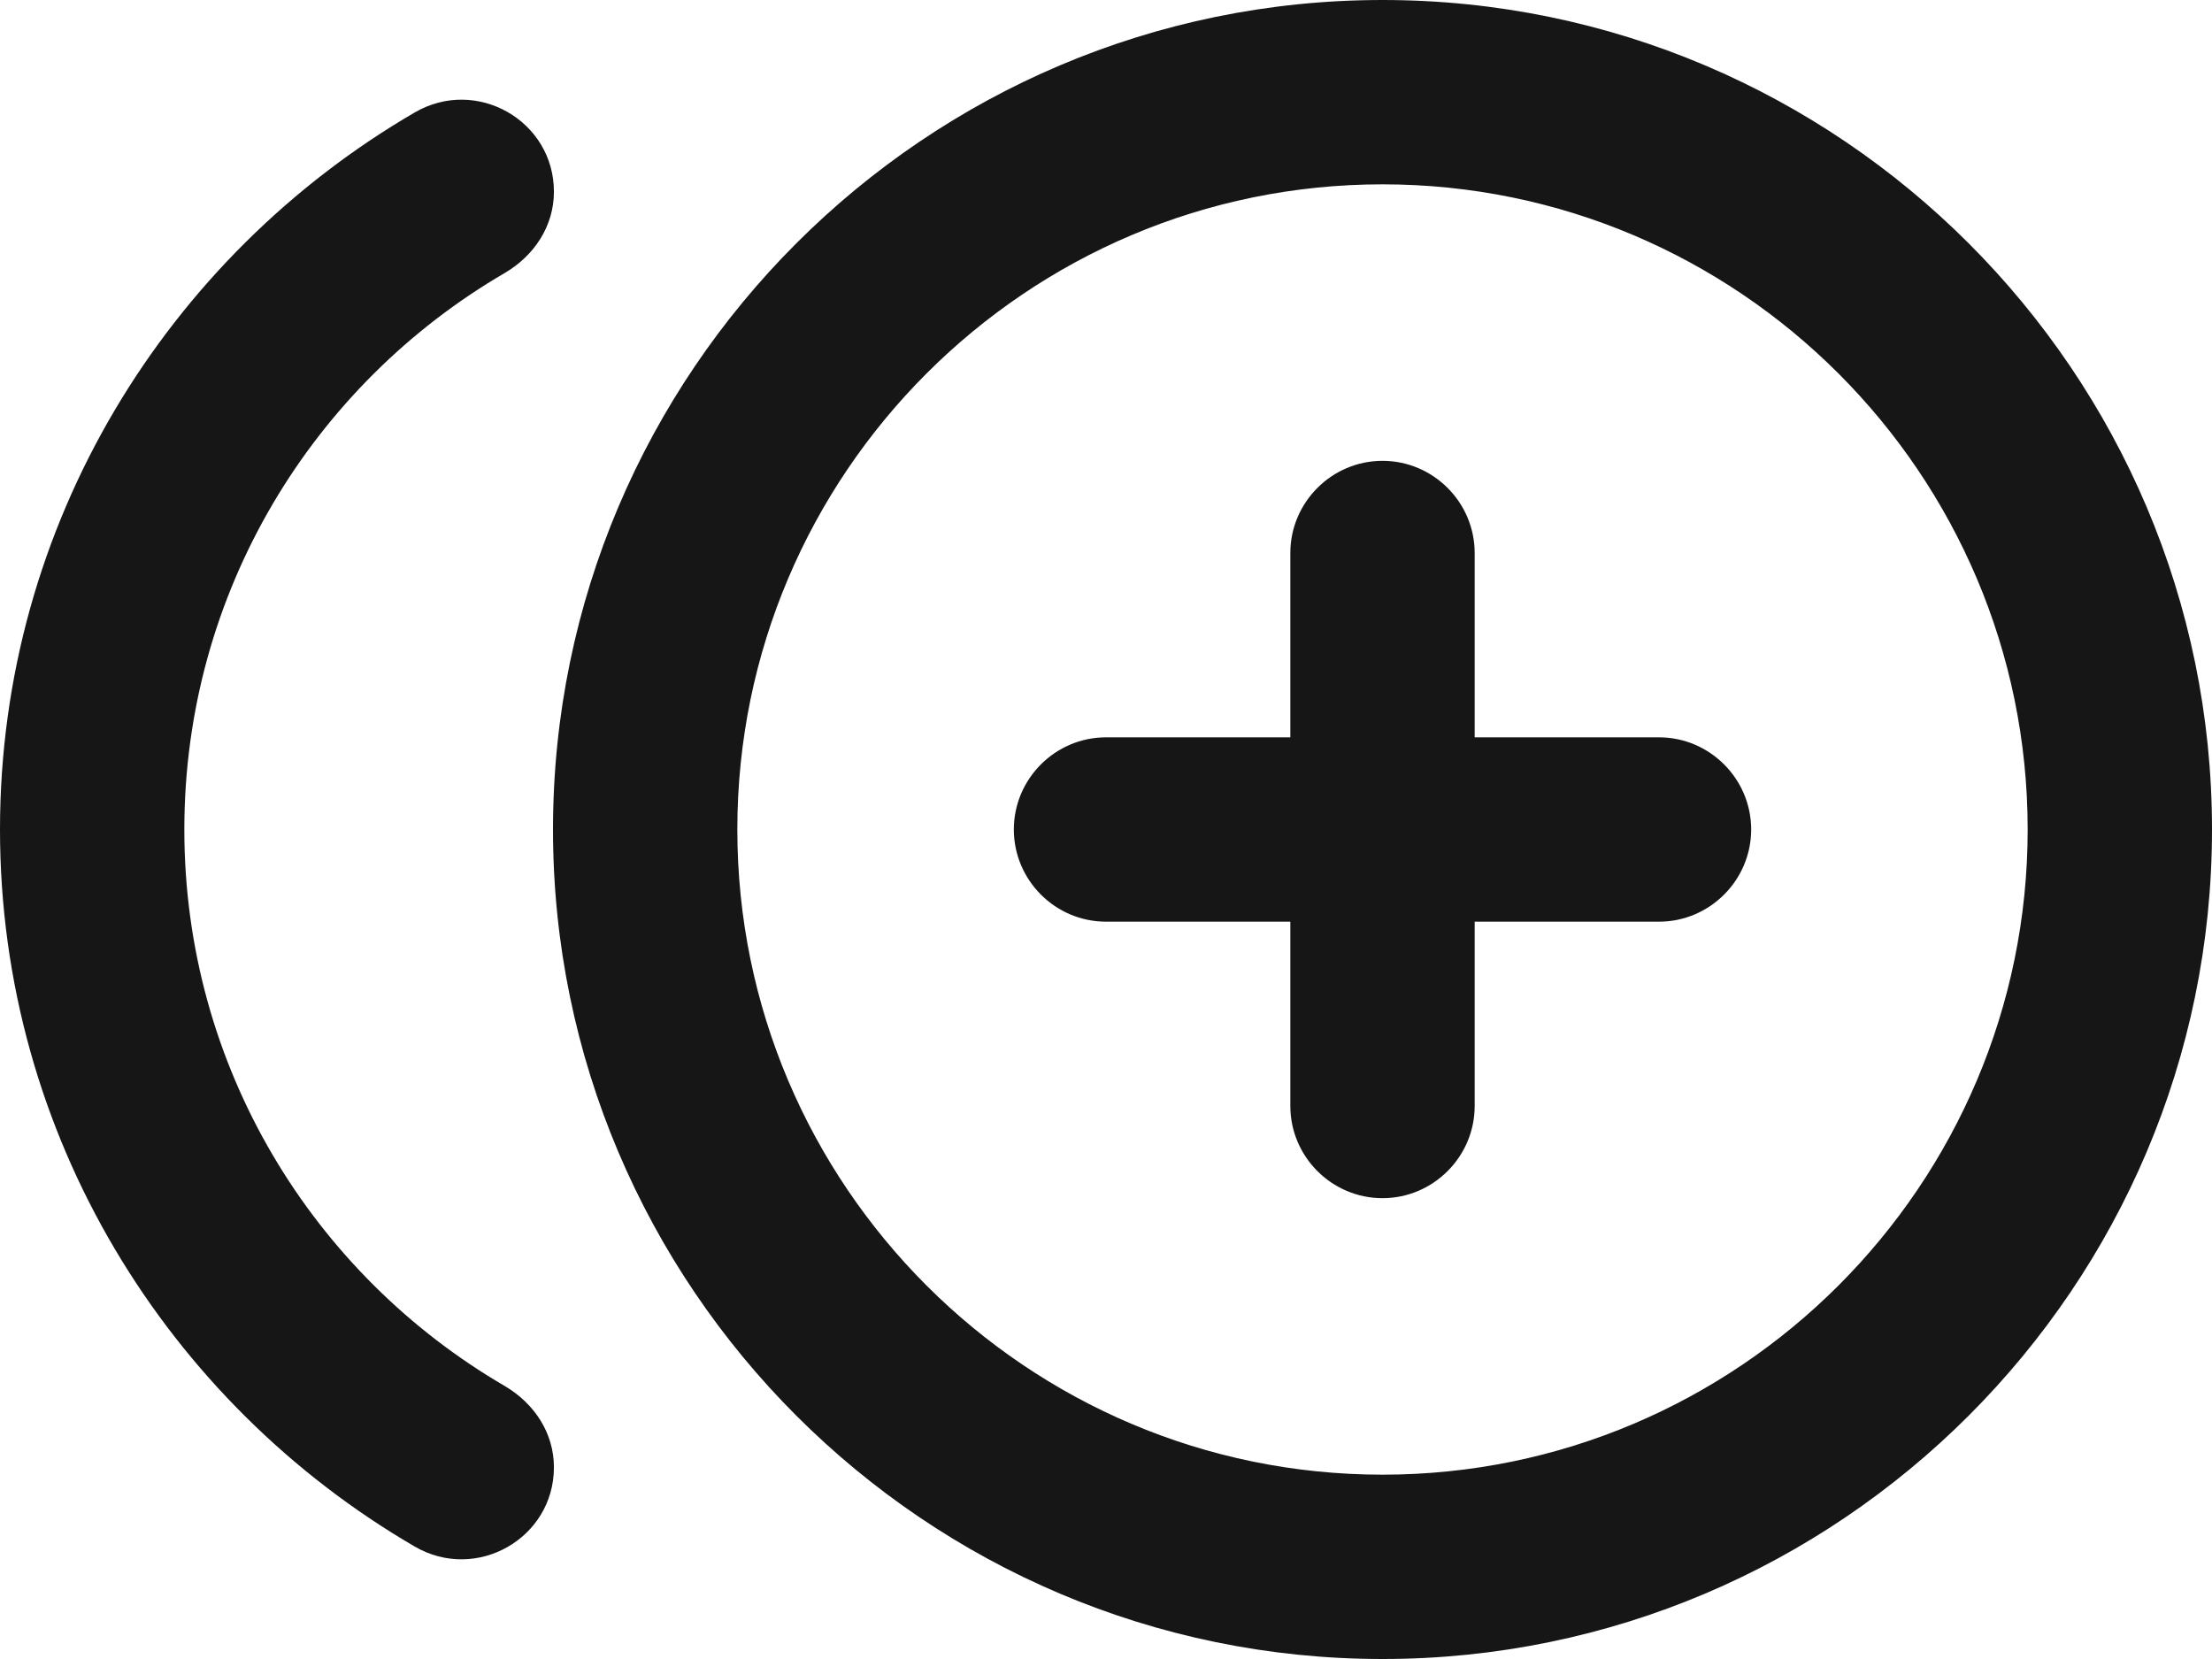 <svg width="24" height="18" viewBox="0 0 24 18" fill="none" xmlns="http://www.w3.org/2000/svg">
<path d="M15 5C14.45 5 14 5.45 14 6V8H12C11.45 8 11 8.45 11 9C11 9.55 11.45 10 12 10H14V12C14 12.55 14.45 13 15 13C15.55 13 16 12.55 16 12V10H18C18.55 10 19 9.55 19 9C19 8.45 18.55 8 18 8H16V6C16 5.45 15.55 5 15 5ZM2 9C2 6.42 3.4 4.17 5.48 2.96C5.8 2.77 6.01 2.45 6.01 2.08C6.01 1.31 5.17 0.83 4.5 1.22C1.82 2.78 0 5.68 0 9C0 12.32 1.82 15.22 4.5 16.78C5.17 17.17 6.01 16.69 6.01 15.92C6.01 15.55 5.8 15.23 5.48 15.04C3.4 13.83 2 11.58 2 9ZM15 0C10.04 0 6 4.04 6 9C6 13.96 10.04 18 15 18C19.96 18 24 13.96 24 9C24 4.04 19.96 0 15 0ZM15 16C11.14 16 8 12.86 8 9C8 5.14 11.14 2 15 2C18.86 2 22 5.14 22 9C22 12.86 18.86 16 15 16Z" fill="#161616"/>
</svg>
